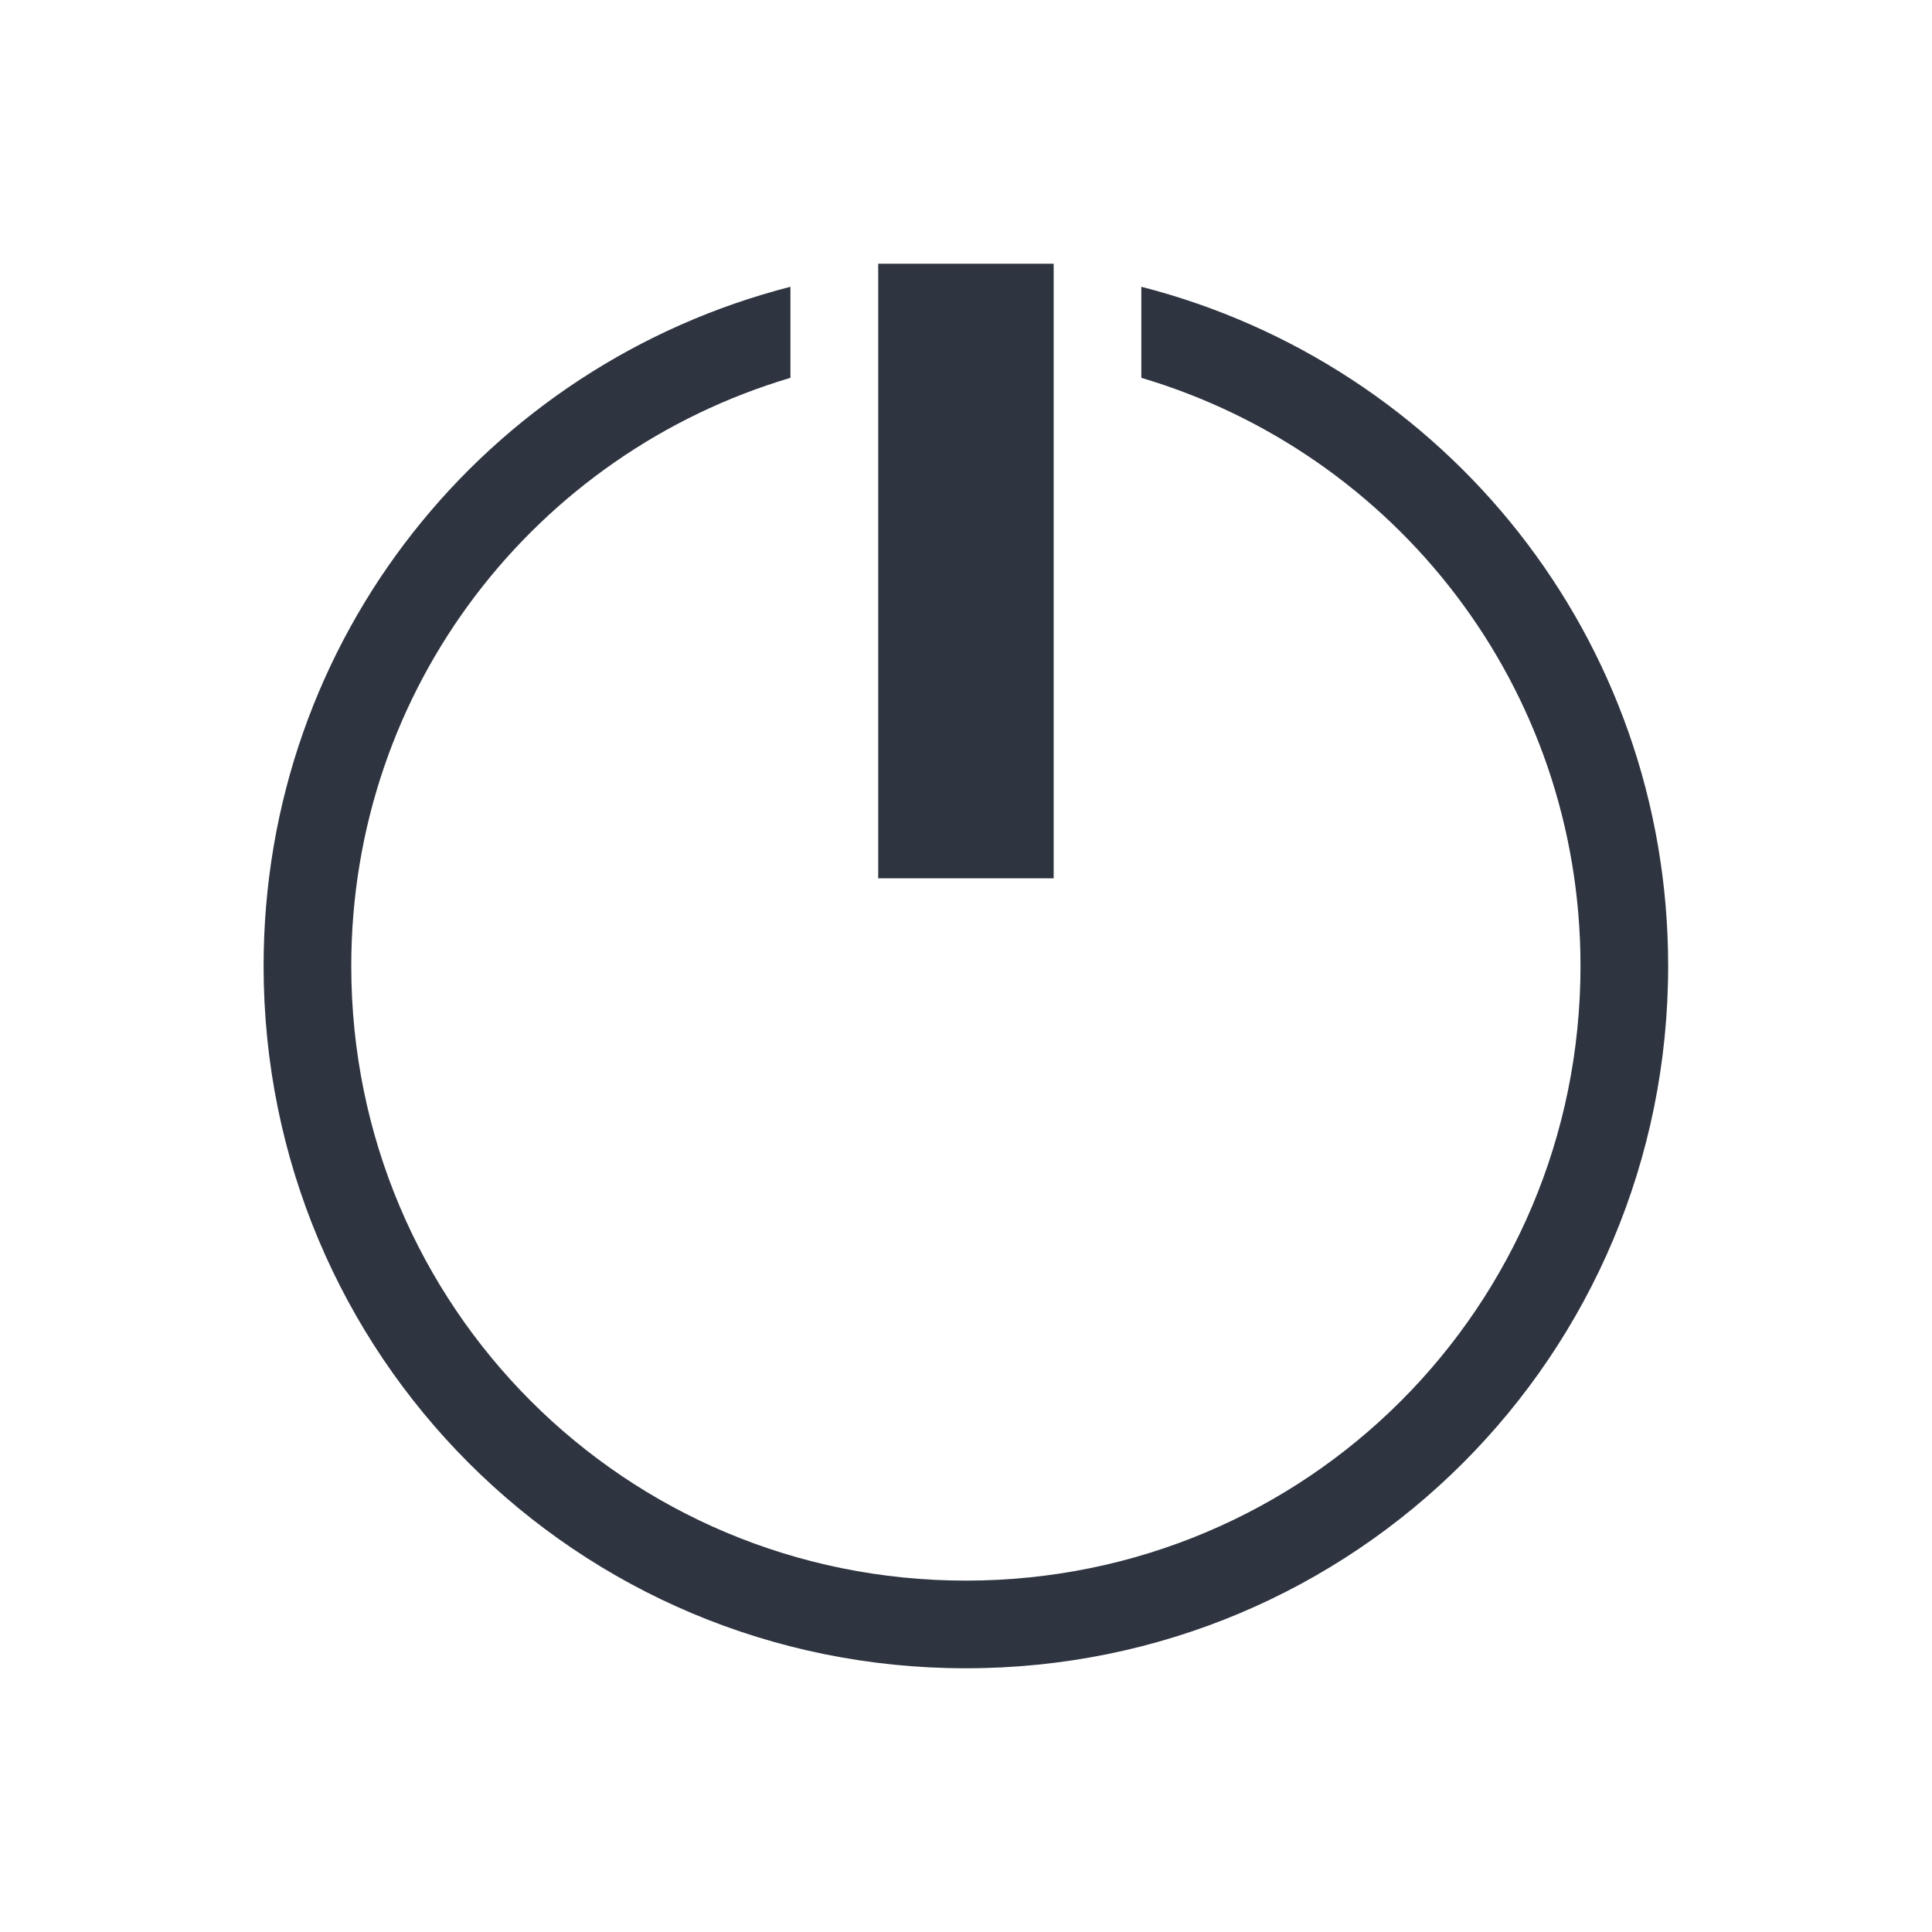 <svg width="16px" height="16px" version="1.1" viewBox="0 0 16 16" xmlns="http://www.w3.org/2000/svg">
 <path d="m7.273 2.184v5.09h1.453v-5.09zm-0.727 0.191c-2.516 0.645-4.363 2.906-4.363 5.625 0 3.223 2.594 5.816 5.816 5.816s5.816-2.594 5.816-5.816c0-2.719-1.848-4.981-4.363-5.625v0.754c2.106 0.625 3.637 2.559 3.637 4.871 0 2.82-2.269 5.09-5.09 5.09s-5.09-2.269-5.09-5.09c0-2.312 1.531-4.246 3.637-4.871z" fill="#2e3440"/>
</svg>
